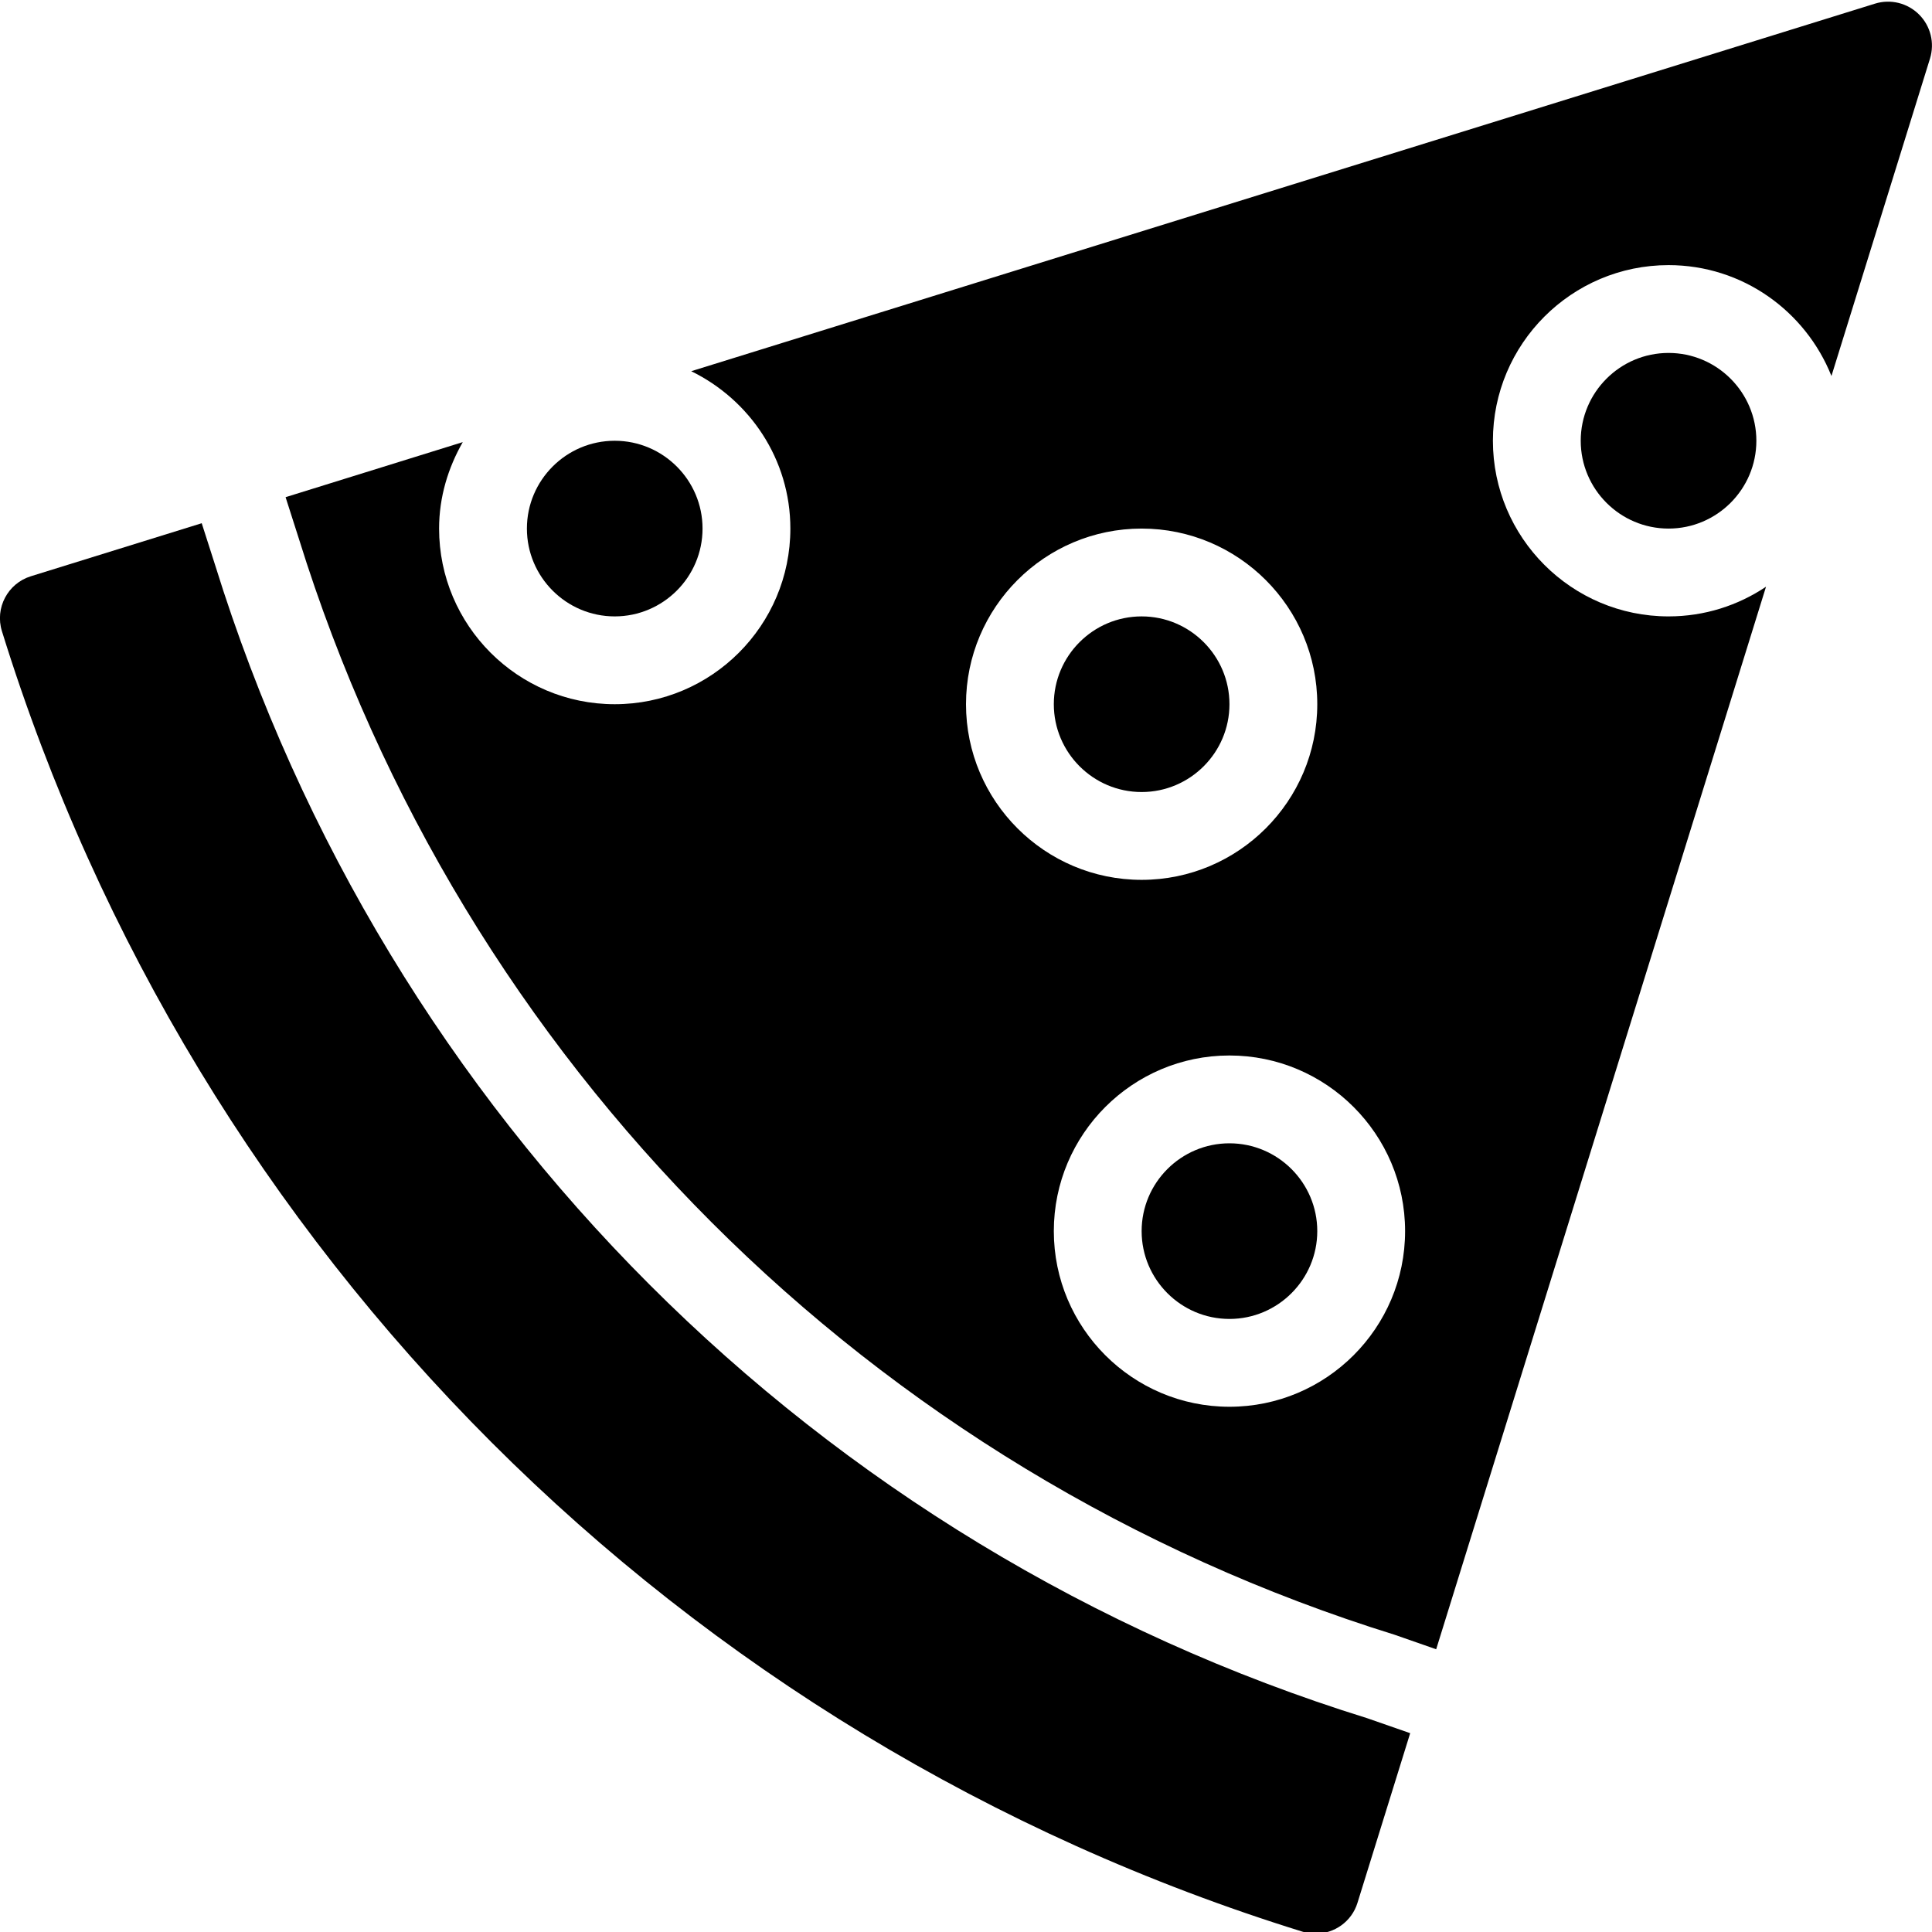 <?xml version="1.0" encoding="UTF-8" standalone="no"?>
<svg width="44px" height="44px" viewBox="0 0 44 44" version="1.1" xmlns="http://www.w3.org/2000/svg" xmlns:xlink="http://www.w3.org/1999/xlink">
    <!-- Generator: Sketch 3.7.2 (28276) - http://www.bohemiancoding.com/sketch -->
    <title>foo-pizza-slice</title>
    <desc>Created with Sketch.</desc>
    <defs></defs>
    <g id="44px-Glyph" stroke="none" stroke-width="1" fill="none" fill-rule="evenodd">
        <g id="foo-pizza-slice" transform="translate(-1, 0)" fill="#000000">
            <path d="M29,16.038 C29,14.936 28.102,14.038 27,14.038 C25.897,14.038 25,14.936 25,16.038 C25,17.14 25.897,18.038 27,18.038 C28.102,18.038 29,17.14 29,16.038" id="Fill-113"></path>
            <path d="M13,12.038 C13,13.14 13.897,14.038 15,14.038 C16.102,14.038 17,13.14 17,12.038 C17,10.936 16.102,10.038 15,10.038 C13.897,10.038 13,10.936 13,12.038" id="Fill-114"></path>
            <path d="M32.137,39.131 C19.619,35.244 9.797,25.421 5.898,12.865 L5.594,11.916 L1.702,13.124 C1.175,13.288 0.88,13.848 1.044,14.375 C5.437,28.533 16.51,39.606 30.665,43.993 C30.764,44.024 30.864,44.038 30.961,44.038 C31.388,44.038 31.784,43.764 31.916,43.335 L33.116,39.472 L32.137,39.131 Z" id="Fill-115"></path>
            <path d="M29,26.038 C27.897,26.038 27,26.936 27,28.038 C27,29.14 27.897,30.038 29,30.038 C30.102,30.038 31,29.14 31,28.038 C31,26.936 30.102,26.038 29,26.038" id="Fill-116"></path>
            <path d="M29,32.038 C26.794,32.038 25,30.244 25,28.038 C25,25.832 26.794,24.038 29,24.038 C31.206,24.038 33,25.832 33,28.038 C33,30.244 31.206,32.038 29,32.038 M23,16.038 C23,13.832 24.794,12.038 27,12.038 C29.206,12.038 31,13.832 31,16.038 C31,18.244 29.206,20.038 27,20.038 C24.794,20.038 23,18.244 23,16.038 M44.706,0.331 C44.442,0.067 44.055,-0.027 43.702,0.083 L16.742,8.454 C18.073,9.104 19,10.459 19,12.038 C19,14.244 17.206,16.038 15,16.038 C12.794,16.038 11,14.244 11,12.038 C11,11.319 11.206,10.653 11.539,10.069 L7.504,11.323 L7.805,12.264 C11.512,24.199 20.84,33.529 32.763,37.231 L33.708,37.561 L41.22,13.362 C40.585,13.788 39.821,14.038 39,14.038 C36.794,14.038 35,12.244 35,10.038 C35,7.832 36.794,6.038 39,6.038 C40.684,6.038 42.121,7.087 42.71,8.563 L44.954,1.335 C45.064,0.979 44.969,0.594 44.706,0.331" id="Fill-117"></path>
            <path d="M37,10.038 C37,11.14 37.897,12.038 39,12.038 C40.102,12.038 41,11.14 41,10.038 C41,8.936 40.102,8.038 39,8.038 C37.897,8.038 37,8.936 37,10.038" id="Fill-118"></path>
        </g>
    </g>
</svg>